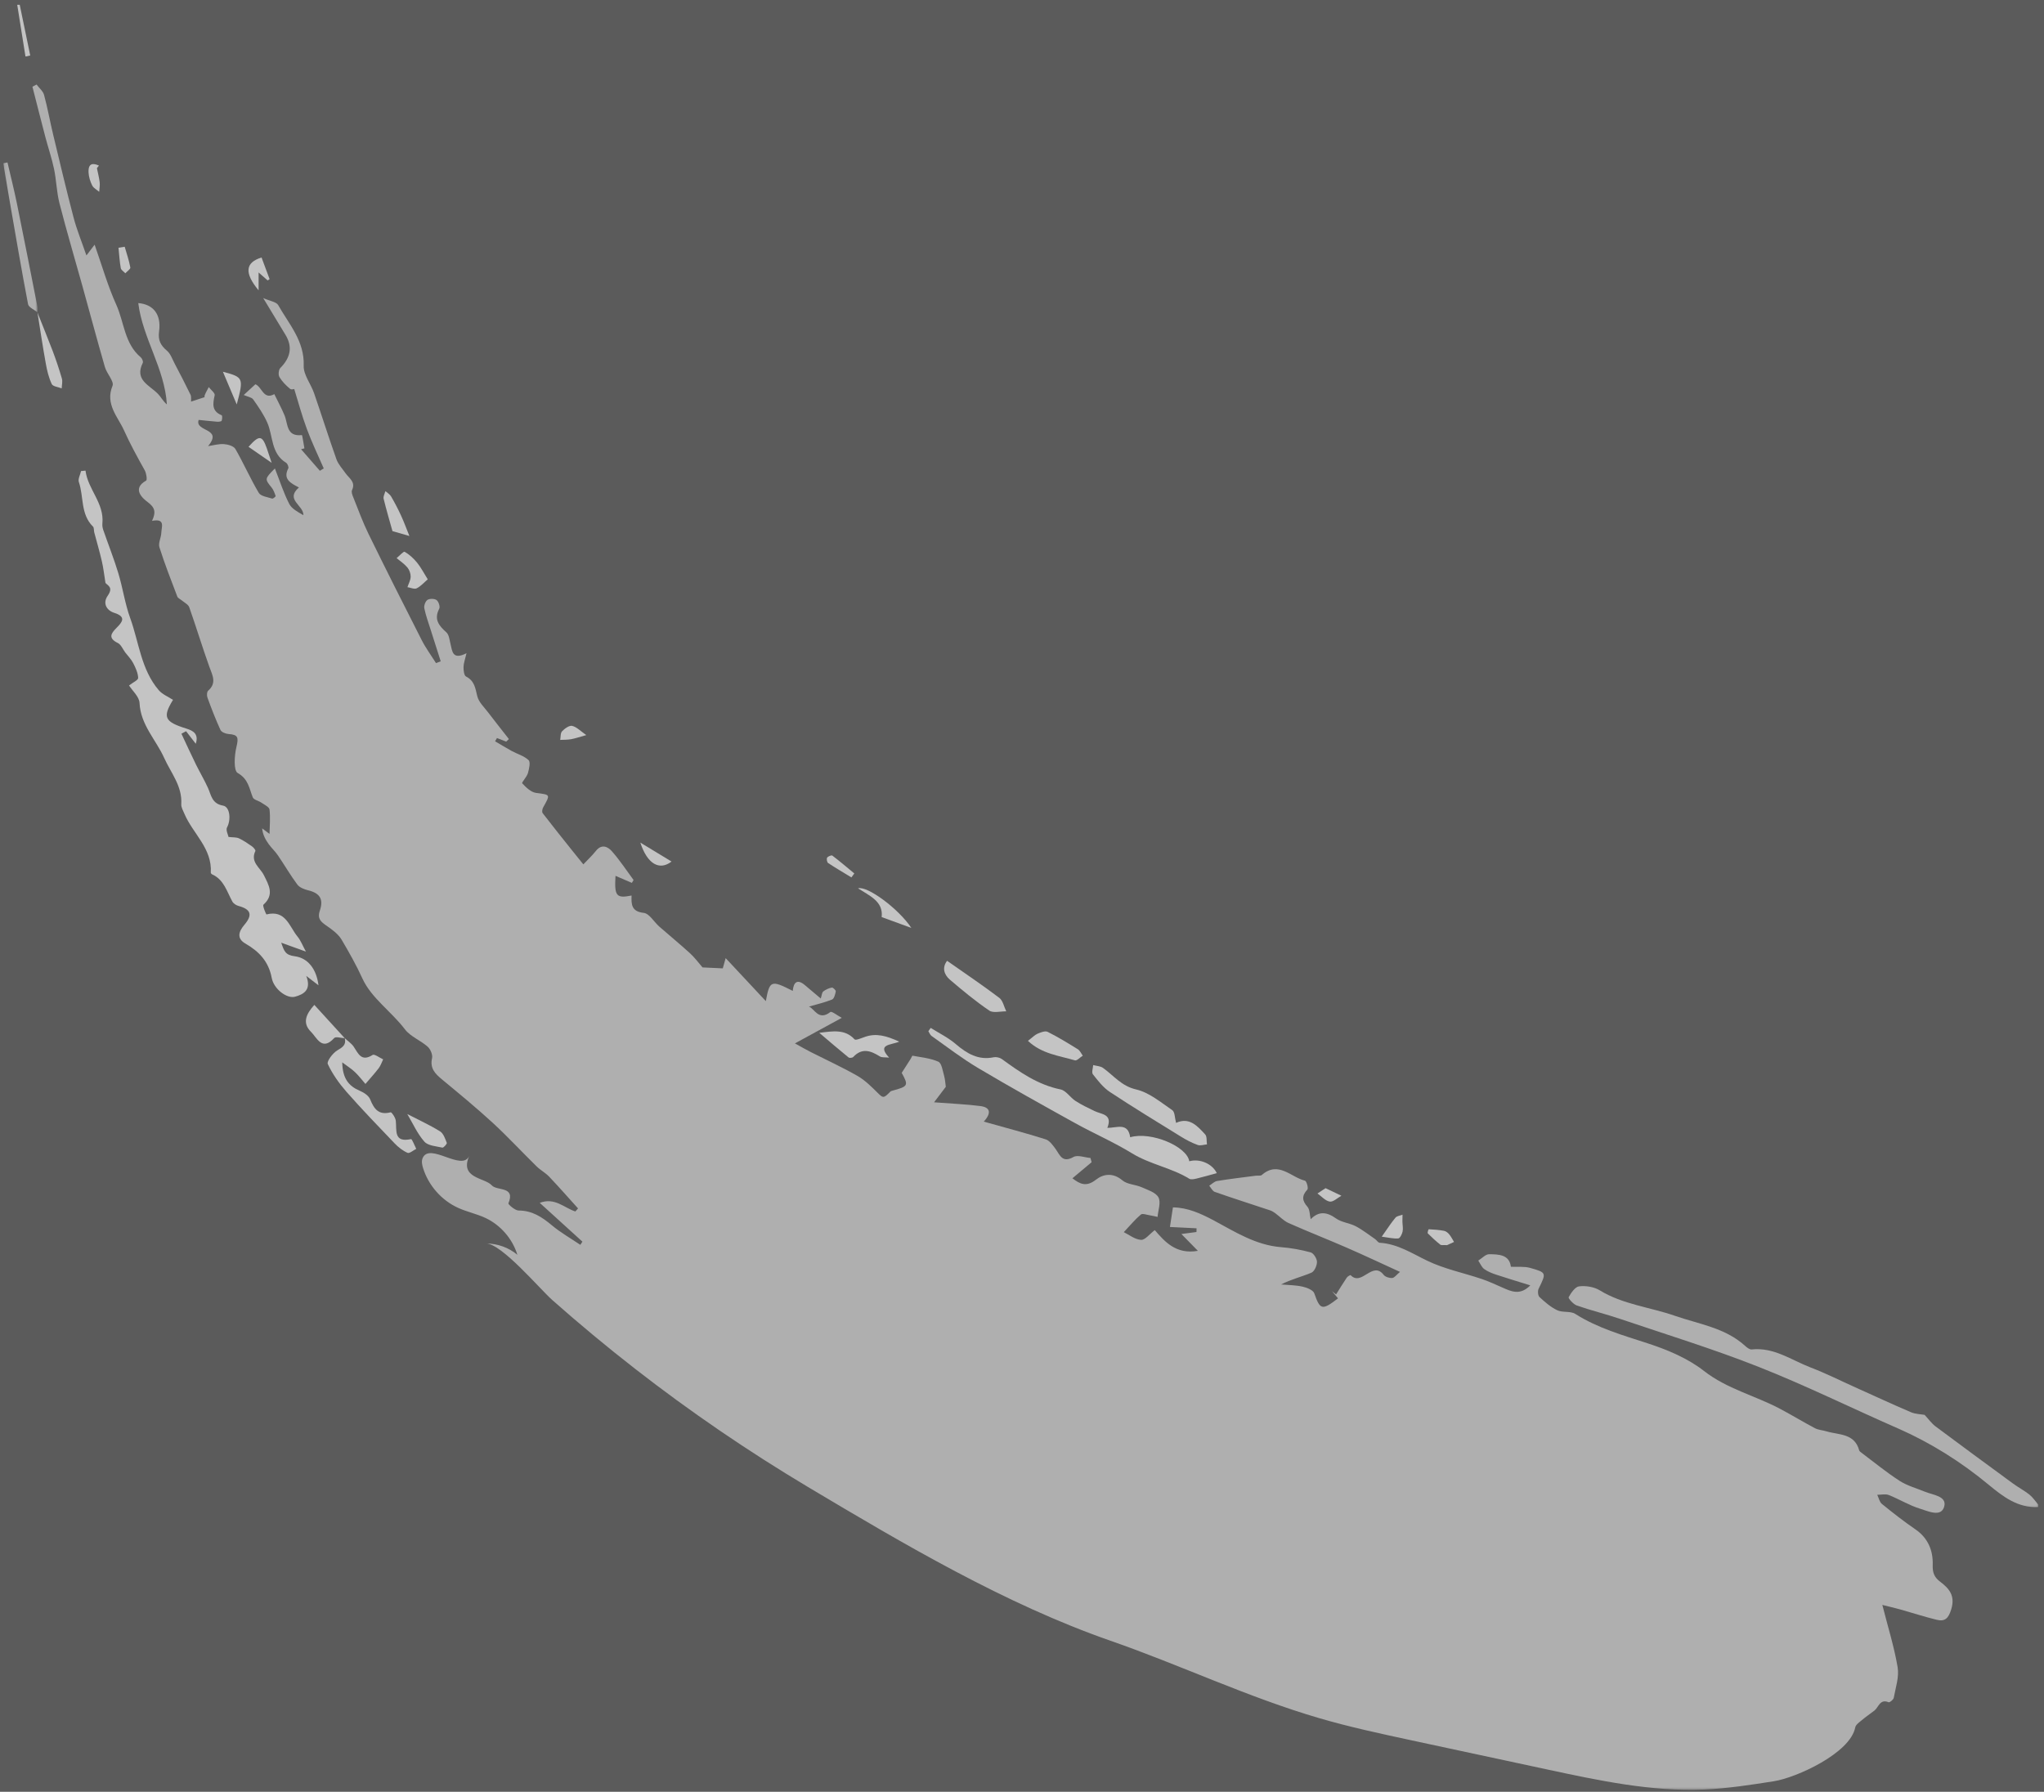 <svg width="665" height="583" viewBox="0 0 665 583" fill="none" xmlns="http://www.w3.org/2000/svg" fill-opacity="0.8">
<rect x="0" y="0" width="665" height="583" fill="#333333" stroke="none"/>
<mask id="mask0_2_313" style="mask-type:luminance" maskUnits="userSpaceOnUse" x="0" y="0" width="665" height="583">
<path d="M664.137 0H0.218V582.92H664.137V0Z" fill="white"/>
</mask>
<g mask="url(#mask0_2_313)">
<mask id="mask1_2_313" style="mask-type:luminance" maskUnits="userSpaceOnUse" x="509" y="417" width="155" height="74">
<path d="M509.49 417.515H663.533V490.88H509.49V417.515Z" fill="white"/>
</mask>
<g mask="url(#mask1_2_313)">
<path d="M663.085 490.348C656.534 490.687 651.753 487.034 647.098 483.184C638.026 475.649 628.142 469.443 617.32 464.696C602.275 458.105 587.527 450.821 572.263 444.787C557.452 438.925 542.173 434.235 527.071 429.129C522.431 427.55 517.639 426.393 513.015 424.783C511.885 424.398 510.156 422.418 510.338 422.089C511.145 420.667 512.442 418.703 513.755 418.546C515.937 418.286 518.598 418.703 520.452 419.833C528.013 424.455 536.778 425.294 544.897 428.123C552.781 430.864 561.285 432.005 567.795 437.945C568.368 438.472 569.232 439.138 569.883 439.076C577.132 438.289 582.84 442.557 589.073 444.943C594.005 446.829 598.749 449.226 603.577 451.394C609.602 454.098 615.586 456.886 621.663 459.481C623.179 460.132 624.96 460.148 626.163 460.366C627.402 461.68 628.392 463.118 629.72 464.123C638.083 470.376 646.514 476.545 654.94 482.72C656.669 483.986 658.601 484.992 660.273 486.326C661.372 487.206 662.174 488.441 663.101 489.525V490.348H663.085Z" fill="white"/>
</g>
<path d="M6.421 1.558C7.566 7.066 8.691 12.557 9.837 18.065L8.29 18.388C7.394 12.771 6.499 7.17 5.603 1.558H6.421Z" fill="white"/>
<mask id="mask2_2_313" style="mask-type:luminance" maskUnits="userSpaceOnUse" x="9" y="26" width="628" height="557">
<path d="M9.55 26.678H636.141V582.576H9.55V26.678Z" fill="white"/>
</mask>
<g mask="url(#mask2_2_313)">
<path d="M258.619 339.491C260.832 340.716 262.316 341.565 263.832 342.341C268.873 344.894 274.018 347.244 278.919 350.042C281.397 351.455 283.512 353.57 285.553 355.597C287.194 357.238 287.47 357.395 289.251 355.597C289.495 355.352 289.761 355.024 290.084 354.951C295.526 353.481 295.651 353.247 293.365 349.084C294.411 347.448 295.359 345.978 296.302 344.488C296.515 344.149 296.765 343.472 296.885 343.498C299.718 344.04 302.702 344.29 305.285 345.452C306.368 345.947 306.676 348.344 307.139 349.938C307.493 351.189 307.556 352.533 307.712 353.617C306.644 355.039 305.499 356.54 303.89 358.661C309.847 359.125 314.435 359.297 318.966 359.885C322.2 360.302 322.616 362.157 320.065 364.945C326.975 366.894 333.641 368.639 340.198 370.713C341.463 371.114 342.499 372.584 343.364 373.761C344.848 375.804 345.577 378.524 349.243 376.455C350.587 375.694 352.904 376.622 354.779 376.778C354.899 377.242 355.024 377.69 355.149 378.154C353.123 379.842 351.113 381.525 348.9 383.385C351.342 385.256 353.399 386.324 356.571 383.833C358.997 381.931 362.138 381.494 365.169 384.062C366.746 385.396 369.355 385.396 371.381 386.277C373.376 387.158 376.006 387.965 376.886 389.586C377.756 391.196 376.782 393.796 376.61 395.948C375.792 395.776 374.954 395.557 374.121 395.437C373.115 395.281 371.709 394.739 371.168 395.187C369.298 396.75 367.736 398.668 365.616 400.914C367.304 401.732 369.22 403.295 371.23 403.42C372.574 403.493 374.027 401.497 375.698 400.247C378.849 403.884 382.547 408.26 389.723 406.989C388.114 405.353 386.504 403.712 384.354 401.513C386.364 401.252 387.817 401.065 389.259 400.867L389.291 399.658C386.567 399.517 383.859 399.397 380.63 399.225C380.859 397.709 381.187 395.557 381.604 392.853C386.348 392.9 390.619 394.817 394.993 397.152C401.857 400.835 408.554 405.118 416.688 405.785C419.964 406.046 423.255 406.619 426.427 407.5C427.369 407.765 428.452 409.511 428.468 410.579C428.468 411.804 427.635 413.706 426.645 414.107C423.552 415.425 420.214 416.181 416.792 417.931C419.131 418.145 421.511 418.129 423.781 418.64C425.192 418.953 427.234 419.755 427.604 420.839C429.489 426.221 430.109 426.466 435.316 422.449C434.655 421.657 434.004 420.886 433.353 420.109C433.801 420.464 434.238 420.823 434.686 421.178C435.827 419.354 436.957 417.494 438.165 415.701C438.425 415.3 439.337 414.821 439.399 414.883C443.003 418.702 446.497 410.115 450.148 414.789C450.689 415.482 452.017 415.889 452.944 415.826C453.673 415.779 454.319 414.789 455.48 413.846C449.356 411.043 443.758 408.401 438.071 405.926C431.806 403.201 425.453 400.71 419.224 397.943C417.6 397.214 416.313 395.776 414.845 394.708C414.334 394.338 413.777 393.994 413.194 393.812C407.195 391.816 401.18 389.898 395.212 387.809C394.467 387.543 394.004 386.491 393.415 385.798C394.269 385.271 395.071 384.406 395.982 384.266C400.143 383.583 404.346 383.104 408.538 382.546C409.205 382.458 410.116 382.671 410.533 382.301C415.912 377.627 419.995 383.041 424.573 384.172C425.083 384.297 425.734 386.631 425.343 387.048C423.49 389.075 423.583 390.638 425.375 392.665C426.151 393.546 426.073 395.203 426.427 396.703C429.057 394.01 431.655 394.291 434.655 396.443C436.462 397.74 439.029 397.928 441.055 398.975C443.279 400.137 445.273 401.732 447.362 403.154C447.903 403.524 448.335 404.332 448.861 404.363C454.663 404.702 459.298 407.781 464.339 410.209C469.89 412.887 476.124 414.154 482.029 416.134C484.331 416.91 486.544 417.947 488.768 418.921C491.664 420.203 494.523 421.61 497.876 418.223C493.903 416.983 490.393 415.951 486.914 414.789C485.508 414.326 484.055 413.768 482.878 412.919C482.029 412.299 481.581 411.105 480.946 410.162C482.139 409.438 483.326 408.073 484.503 408.089C487.628 408.12 491.075 408.214 491.554 412.174C493.856 412.283 495.913 412.017 497.767 412.528C503.209 414.06 503.12 414.154 500.584 419.307C500.225 420.031 500.35 421.548 500.86 422.027C502.626 423.653 504.495 425.31 506.63 426.315C508.375 427.149 510.911 426.513 512.489 427.503C519.816 432.161 527.982 434.449 536.132 437.112C542.517 439.201 549.104 441.952 554.328 446.037C561.874 451.936 570.951 454.067 579.085 458.371C582.918 460.398 586.626 462.67 590.464 464.696C591.563 465.285 592.938 465.332 594.156 465.702C598.192 466.937 603.343 466.275 604.874 471.908C604.967 472.231 605.384 472.507 605.691 472.742C609.79 475.821 613.763 479.083 618.06 481.855C620.507 483.429 623.476 484.221 626.21 485.351C628.855 486.445 633.511 486.774 632.521 490.239C631.501 493.782 627.23 491.661 624.616 490.874C621.122 489.806 617.924 487.795 614.508 486.445C613.409 486.013 612.003 486.372 610.748 486.372C611.243 487.378 611.477 488.707 612.263 489.343C615.805 492.219 619.393 495.033 623.147 497.601C627.308 500.446 628.949 504.578 628.793 509.19C628.699 511.79 629.35 513.244 631.251 514.682C634.188 516.896 636.167 519.231 634.823 523.623C633.927 526.562 632.797 527.693 630.105 527.041C626.147 526.082 622.267 524.801 618.341 523.701C616.299 523.128 614.227 522.664 612.404 522.201C614.18 529.24 616.253 535.785 617.383 542.496C617.909 545.653 616.716 549.134 616.112 552.443C616.008 553.032 614.784 554.006 614.461 553.871C611.581 552.677 611.211 555.522 609.79 556.606C608.399 557.659 606.962 558.649 605.629 559.779C604.842 560.425 603.759 561.186 603.587 562.051C601.968 570.451 584.433 578.433 577.075 579.58C569.56 580.757 562.03 581.93 554.421 582.258C537.257 582.982 520.249 579.366 503.475 575.76C488.721 572.587 473.973 569.429 459.22 566.261C449.174 564.094 439.092 561.942 429.228 559.05C406.018 552.276 384.093 541.787 361.273 533.851C327.053 521.935 293.901 502.338 262.858 483.819C243.345 472.168 224.54 459.33 206.605 445.36C197.392 438.195 188.409 430.723 179.67 422.986C175.681 419.458 163.157 404.577 158.131 404.608C161.813 404.592 165.495 405.911 168.323 408.276C166.729 403.076 162.881 398.621 157.965 396.302C155.132 394.968 152.012 394.338 149.148 393.051C143.69 390.607 139.394 385.735 137.629 380.024C137.306 378.972 137.071 377.799 137.509 376.794C139.795 371.562 150.341 381.327 152.658 376.111C149.429 383.448 157.73 383.151 159.99 385.673C161.704 387.59 167.781 385.86 165.401 391.55C165.276 391.847 167.562 393.874 168.724 393.874C173.145 393.874 176.317 395.99 179.53 398.668C182.394 401.065 185.701 402.94 188.81 405.04C189.039 404.702 189.258 404.347 189.487 404.003C184.868 399.798 180.228 395.588 175.603 391.383C180.493 389.508 183.519 393.004 187.185 394.181C187.482 393.858 187.773 393.53 188.065 393.191C184.946 389.742 181.884 386.246 178.681 382.874C177.478 381.603 175.853 380.754 174.598 379.529C169.807 374.829 165.229 369.879 160.298 365.33C154.965 360.427 149.351 355.816 143.768 351.189C141.555 349.35 139.826 347.599 140.566 344.306C140.816 343.191 140.055 341.382 139.144 340.575C136.811 338.501 133.535 337.282 131.723 334.901C127.349 329.127 120.839 324.766 117.933 318.425C115.923 314.011 113.569 309.869 111.142 305.752C110.064 303.929 108.096 302.501 106.304 301.251C104.466 299.984 103.148 298.963 104.049 296.332C105.346 292.507 104.034 290.605 100.242 289.678C98.977 289.37 97.462 288.782 96.733 287.807C94.462 284.759 92.561 281.45 90.41 278.308C89.53 277.006 88.322 275.911 87.395 274.624C86.359 273.171 85.479 271.592 85.291 269.534C86.203 270.216 87.098 270.899 87.687 271.331C87.734 268.7 87.999 266.022 87.687 263.411C87.593 262.572 86.052 261.864 85.093 261.197C84.161 260.545 82.588 260.269 82.245 259.451C81.057 256.523 80.839 253.495 77.329 251.51C75.969 250.755 76.245 245.836 76.912 243.095C77.651 239.974 77.532 239.041 74.329 238.828C73.418 238.765 72.058 238.223 71.73 237.515C70.152 234.076 68.793 230.548 67.496 226.994C67.246 226.343 67.293 225.119 67.71 224.749C70.606 222.211 69.106 219.72 68.111 216.954C65.809 210.544 63.846 204.021 61.575 197.596C61.247 196.669 59.997 196.08 59.143 195.356C58.664 194.939 57.894 194.642 57.69 194.115C55.665 188.795 53.581 183.491 51.863 178.056C51.431 176.681 52.436 174.92 52.483 173.325C52.545 171.455 53.889 168.604 49.467 169.475C50.78 166.656 50.457 165.155 48.046 163.363C46.697 162.357 42.645 159.105 47.551 156.37C47.921 156.151 47.629 154.004 47.103 153.056C44.702 148.757 42.26 144.302 40.312 139.957C38.427 135.746 34.131 131.463 36.604 125.554C37.203 124.111 34.745 121.574 34.131 119.427C31.61 110.699 29.272 101.93 26.845 93.186C24.34 84.182 21.679 75.225 19.362 66.19C18.419 62.543 18.357 58.687 17.586 54.993C16.857 51.496 15.68 48.094 14.768 44.623C13.331 39.163 11.956 33.687 10.55 28.21C10.998 27.981 11.446 27.731 11.894 27.502C12.727 28.627 13.998 29.633 14.336 30.888C15.498 35.156 16.268 39.554 17.305 43.852C19.471 52.872 21.606 61.891 23.955 70.848C24.991 74.777 26.554 78.57 28.116 83.114C29.225 81.66 29.86 80.842 30.787 79.618C33.214 86.506 35.073 93.066 37.854 99.204C40.422 104.915 40.484 111.814 45.786 116.254C46.233 116.624 46.666 117.66 46.452 118.067C43.666 123.647 48.619 125.304 51.368 128.134C52.373 129.155 53.024 130.536 54.29 131.583C53.597 119.922 46.405 110.037 44.984 98.616C49.837 99.007 52.529 102.253 51.754 107.854C51.353 110.793 52.311 112.403 54.352 114.148C55.498 115.123 56.039 116.811 56.779 118.218C58.56 121.605 60.32 124.997 61.992 128.446C62.284 129.066 62.117 129.916 62.159 130.671C63.414 130.254 64.71 129.838 66.585 129.218C66.585 129.468 66.46 128.957 66.611 128.566C66.971 127.67 67.481 126.821 67.913 125.956C68.611 126.852 70.001 127.889 69.845 128.597C69.241 131.354 68.809 133.766 72.116 135.111C72.35 135.204 72.334 136.366 72.116 136.893C72.011 137.153 71.173 137.247 70.678 137.216C68.595 137.059 66.507 136.815 64.632 136.627C63.273 140.587 72.72 139.18 67.694 145.152C69.428 144.907 71.173 144.38 72.876 144.505C74.173 144.594 76.032 145.136 76.589 146.095C79.276 150.769 81.443 155.734 84.192 160.361C84.859 161.476 87.025 161.737 88.556 162.232C88.832 162.326 89.728 161.549 89.681 161.398C89.343 160.424 88.989 159.387 88.353 158.61C86.109 155.844 86.067 155.812 89.436 152.426C91.03 156.495 92.264 160.346 94.077 163.904C94.894 165.53 96.858 166.562 98.711 167.63C98.805 164.384 92.665 162.586 97.258 158.61C94.493 157.188 91.988 155.875 93.795 152.394C93.999 152.009 93.551 150.862 93.087 150.581C88.093 147.538 88.895 141.858 86.932 137.45C85.755 134.803 84.073 132.36 82.385 129.978C81.891 129.264 80.604 129.108 79.292 128.525C80.406 127.503 81.672 126.326 83.094 125.028C85.276 125.909 85.692 130.223 89.249 128.243C90.364 130.551 91.598 132.808 92.577 135.158C93.717 137.945 93.129 142.166 98.232 141.561C98.342 141.561 98.758 144.38 99.04 145.881C98.68 145.975 98.31 146.079 97.956 146.173C99.998 148.512 102.024 150.847 104.065 153.181L105.33 152.41C103.476 148.153 101.451 143.948 99.841 139.597C98.248 135.33 97.076 130.921 95.712 126.529C95.946 126.529 94.847 126.914 94.384 126.529C93.056 125.429 91.785 124.142 90.905 122.673C90.489 121.964 90.639 120.307 91.197 119.734C94.524 116.394 95.217 112.882 92.947 109.063C90.764 105.41 88.556 101.789 85.63 96.98C87.843 97.97 89.9 98.215 90.504 99.267C94.014 105.488 99.097 110.949 98.805 119.01C98.696 121.933 101.138 124.903 102.175 127.92C104.648 135.079 106.924 142.307 109.46 149.44C110.049 151.092 111.392 152.504 112.428 153.989C113.585 155.64 115.798 156.802 114.532 159.481C114.251 160.08 114.637 161.101 114.949 161.846C116.543 165.806 117.996 169.845 119.865 173.664C125.541 185.252 131.338 196.778 137.196 208.273C138.529 210.888 140.29 213.27 141.852 215.76C142.362 215.557 142.873 215.375 143.383 215.171C142.284 211.722 141.185 208.273 140.087 204.823C139.363 202.52 138.514 200.243 138.045 197.893C137.879 197.054 138.404 195.616 139.081 195.184C139.811 194.72 141.357 194.751 142.039 195.246C142.701 195.741 143.242 197.383 142.904 198.044C141.092 201.53 142.795 203.583 145.237 205.766C146.101 206.538 146.242 208.21 146.565 209.513C147.153 211.894 147.169 214.864 151.778 212.54C151.314 214.536 150.835 215.76 150.804 217C150.788 218.063 150.96 219.798 151.622 220.122C154.377 221.528 154.637 223.884 155.272 226.499C155.736 228.448 157.517 230.1 158.813 231.804C161.022 234.727 163.313 237.587 165.568 240.469C165.276 240.745 164.985 241.021 164.688 241.303L161.688 240.141L161.068 241.193C162.849 242.23 164.594 243.314 166.391 244.304C168.26 245.325 170.489 245.93 171.973 247.336C172.65 247.988 172.14 250.181 171.755 251.557C171.4 252.797 169.651 254.59 169.901 254.871C171.119 256.184 172.713 257.747 174.353 257.982C179.113 258.628 179.129 258.383 176.702 262.729C176.426 263.239 176.27 264.198 176.546 264.568C179.545 268.486 182.639 272.321 185.716 276.188C187.029 277.845 188.378 279.486 189.784 281.247C191.19 279.746 192.643 278.402 193.866 276.87C195.72 274.515 197.746 275.463 199.074 276.98C201.657 279.903 203.808 283.196 206.125 286.338C205.943 286.645 205.756 286.958 205.568 287.265C203.792 286.494 202.011 285.733 200.251 284.978C199.85 291.564 200.496 292.372 205.474 291.382C205.386 294.211 205.386 296.592 209.422 297.025C211.245 297.228 212.776 299.969 214.489 301.485C217.801 304.393 221.233 307.191 224.477 310.161C226.008 311.552 227.248 313.256 228.56 314.772C230.492 314.866 232.705 314.96 235.148 315.079C235.367 314.308 235.752 312.933 236.09 311.755C240.481 316.445 244.61 320.868 249.157 325.74C250.396 318.967 250.875 318.81 257.911 322.416C258.187 319.462 259.468 318.472 261.942 320.603C263.488 321.937 265.066 323.234 267.029 324.891C267.373 323.854 267.389 322.942 267.852 322.583C268.639 321.968 269.659 321.515 270.649 321.332C271.003 321.27 271.977 322.213 271.914 322.567C271.732 323.526 271.378 324.954 270.696 325.23C268.206 326.22 265.576 326.824 263.181 327.517C265.019 328.2 266.29 332.285 270.154 329.283C270.586 328.945 272.425 330.414 273.867 331.185C268.467 334.124 263.738 336.709 258.76 339.418L258.619 339.491Z" fill="white"/>
</g>
<path d="M27.819 153.119C28.579 159.262 33.99 163.701 33.308 170.386C33.245 171.053 33.37 171.778 33.589 172.413C35.209 177.113 37.052 181.74 38.49 186.492C39.958 191.333 40.651 196.424 42.369 201.139C45.228 209.033 45.895 217.85 51.644 224.561C52.821 225.942 54.722 226.682 56.284 227.719C52.821 233.383 53.519 234.852 60.674 237.077C62.856 237.759 64.726 238.796 63.69 242.001C62.533 240.5 61.544 239.213 60.539 237.916C60.029 238.192 59.534 238.458 59.024 238.734C60.602 242.089 62.143 245.466 63.783 248.806C65.038 251.343 66.491 253.787 67.663 256.372C68.746 258.769 68.918 261.494 72.553 262.124C74.886 262.525 75.178 266.829 73.865 269.211C73.402 270.06 74.204 271.592 74.345 272.321C75.782 272.493 76.865 272.384 77.73 272.769C79.229 273.468 80.62 274.426 81.984 275.385C82.495 275.739 83.219 276.62 83.083 276.901C81.349 280.491 84.625 282.284 85.848 284.759C87.473 288.021 89.327 291.1 85.708 294.367C85.338 294.69 86.603 297.551 86.682 297.535C92.978 295.93 94.118 301.511 96.826 304.778C97.816 305.987 98.388 307.529 99.534 309.634C96.592 308.566 94.399 307.779 91.493 306.727C92.467 309.525 92.822 310.749 95.946 311.151C100.227 311.724 102.982 315.361 103.612 320.587C102.346 319.613 101.373 318.873 99.638 317.539C101.373 322.01 98.899 323.51 95.993 324.302C93.347 325.026 89.082 321.843 88.4 318.175C87.395 312.854 84.302 309.587 79.849 307.019C76.865 305.304 77.698 303.027 79.542 300.865C82.245 297.676 81.625 295.852 77.594 294.769C76.834 294.565 75.954 293.997 75.6 293.346C73.803 290.095 72.876 286.244 69.043 284.509C68.84 284.42 68.564 284.123 68.58 283.941C69.074 276.031 62.7 271.206 59.982 264.756C59.565 263.75 58.914 262.682 58.977 261.676C59.346 255.783 55.623 251.526 53.41 246.607C50.748 240.683 45.739 235.858 45.4 228.74C45.306 226.682 43.051 224.733 41.984 223.034C43.218 222.055 44.968 221.299 44.952 220.585C44.89 218.965 44.119 217.292 43.343 215.776C42.692 214.51 41.64 213.457 40.76 212.311C39.958 211.258 39.401 209.742 38.333 209.216C35.162 207.653 36.032 206.168 37.932 204.266C39.786 202.411 41.192 200.676 37.146 199.394C34.714 198.617 33.308 196.33 35.042 193.839C36.912 191.13 35.162 190.604 34.313 189.676C33.928 187.326 33.678 184.945 33.141 182.621C32.412 179.468 31.485 176.342 30.662 173.216C30.496 172.58 30.636 171.699 30.246 171.33C26.153 167.307 27.293 161.627 25.658 156.849C25.314 155.859 26.106 154.484 26.366 153.275C26.83 153.228 27.309 153.181 27.772 153.134L27.819 153.119Z" fill="white"/>
<path d="M367.705 370.03C374.475 368.05 386.182 373.016 386.921 377.846C390.322 376.903 394.42 378.633 395.873 381.713C393.696 382.301 391.53 382.937 389.332 383.463C388.562 383.646 387.51 383.896 386.937 383.536C381.094 379.951 374.167 378.868 368.293 375.262C362.367 371.625 355.951 368.842 349.858 365.482C339.255 359.604 328.663 353.711 318.242 347.521C312.982 344.399 308.097 340.622 303.088 337.079C302.608 336.74 302.379 336.057 302.036 335.531C302.286 335.177 302.546 334.807 302.796 334.452C305.53 336.167 308.498 337.62 310.925 339.694C314.576 342.805 318.273 345.046 323.299 344.009C324.116 343.842 325.278 344.102 325.955 344.597C331.818 348.87 337.677 352.971 345.036 354.472C346.843 354.841 348.191 357.129 349.936 358.244C351.884 359.495 354.003 360.5 356.092 361.506C358.378 362.621 362.06 362.439 360.268 366.982C363.388 366.998 366.991 365.096 367.705 370.062V370.03Z" fill="white"/>
<path d="M112.178 337.808C113.152 338.72 114.329 339.481 115.058 340.544C116.569 342.805 117.563 345.587 121.224 343.253C121.813 342.868 123.484 344.165 124.656 344.691C124.193 345.65 123.854 346.703 123.219 347.552C121.985 349.178 120.589 350.694 118.891 352.689C117.902 351.559 116.803 350.089 115.491 348.839C114.439 347.818 113.152 347.026 111.345 345.666C111.439 350.897 113.434 353.372 117.037 354.904C118.365 355.462 119.943 356.493 120.438 357.718C121.719 360.907 123.25 362.918 127.099 361.912C127.427 361.834 128.661 363.642 128.77 364.663C129.109 367.821 128.015 371.875 133.733 370.635C134.056 370.572 134.848 372.693 135.42 373.808C134.462 374.287 133.223 375.387 132.587 375.105C131.03 374.412 129.557 373.266 128.354 371.995C123.063 366.477 117.761 360.969 112.704 355.227C110.325 352.502 108.158 349.459 106.643 346.208C106.242 345.343 108.252 342.649 109.736 341.768C111.47 340.731 112.689 339.991 112.178 337.824V337.808Z" fill="white"/>
<path d="M382.625 365.362C386.921 363.366 389.535 366.352 392.087 369.103C392.722 369.785 392.504 371.255 392.676 372.354C391.655 372.448 390.509 372.865 389.645 372.537C387.744 371.844 385.9 370.885 384.187 369.817C376.454 365.049 368.694 360.318 361.101 355.305C358.919 353.867 357.206 351.637 355.565 349.548C355.086 348.948 355.597 347.567 355.659 346.546C356.727 346.843 357.992 346.859 358.841 347.463C362.325 349.938 364.83 353.388 369.652 354.487C373.871 355.462 377.646 358.661 381.385 361.214C382.255 361.803 382.192 363.767 382.625 365.346V365.362Z" fill="white"/>
<path d="M266.535 336.057C270.94 335.515 274.929 334.775 278.023 338.178C278.398 338.595 280.267 337.761 281.397 337.376C285.058 336.089 288.339 337 292.558 338.923C289.808 340.111 285.183 339.679 289.266 344.118C287.964 343.983 286.928 344.149 286.251 343.732C283.283 341.862 280.45 340.856 277.591 343.92C277.315 344.212 276.356 344.306 276.06 344.056C272.846 341.445 269.706 338.736 266.535 336.042V336.057Z" fill="white"/>
<path d="M308.129 312.62C313.925 316.689 319.632 320.524 325.106 324.672C326.298 325.568 326.637 327.58 327.376 329.065C325.507 329.033 323.158 329.7 321.861 328.82C317.372 325.772 313.154 322.275 309.024 318.748C307.014 317.013 306.504 314.725 308.129 312.62Z" fill="white"/>
<mask id="mask3_2_313" style="mask-type:luminance" maskUnits="userSpaceOnUse" x="1" y="52" width="12" height="51">
<path d="M1.119 52.023H12.217V102.711H1.119V52.023Z" fill="white"/>
</mask>
<g mask="url(#mask3_2_313)">
<path d="M12.175 101.601C11.123 100.736 9.326 100.012 9.129 98.975C6.978 87.757 5.077 76.497 3.114 65.247C2.416 61.209 1.734 57.171 1.057 53.117C1.52 53.028 1.968 52.95 2.431 52.856C3.452 57.233 4.551 61.6 5.462 66.008C7.733 77.174 9.931 88.361 12.128 99.548C12.248 100.21 12.17 100.908 12.17 101.591L12.175 101.601Z" fill="white"/>
</g>
<path d="M334.443 338.657C335.896 337.558 336.641 336.74 337.568 336.339C338.588 335.906 340.026 335.333 340.833 335.734C344.218 337.422 347.447 339.402 350.665 341.398C351.358 341.831 351.748 342.774 352.274 343.488C351.405 344.024 350.368 345.202 349.723 345.014C344.541 343.488 338.911 342.899 334.443 338.673V338.657Z" fill="white"/>
<path d="M112.178 337.808C110.991 337.761 109.226 337.188 108.715 337.761C104.757 342.138 103.06 337.574 101.169 335.719C98.263 332.858 99.581 329.919 102.268 326.965C105.669 330.675 108.918 334.249 112.178 337.824V337.808Z" fill="white"/>
<path d="M12.159 101.617C13.826 105.843 15.56 110.037 17.169 114.274C18.263 117.197 19.268 120.182 20.138 123.184C20.414 124.158 20.106 125.304 20.075 126.373C18.961 125.924 17.227 125.768 16.841 124.966C15.867 122.907 15.31 120.599 14.909 118.343C13.904 112.789 13.071 107.187 12.175 101.617H12.159Z" fill="white"/>
<path d="M139.175 188.488C137.957 189.525 136.905 190.76 135.556 191.427C134.801 191.797 133.577 191.208 132.556 191.041C132.931 189.911 133.577 188.795 133.608 187.649C133.624 186.643 133.192 185.424 132.546 184.648C131.567 183.475 130.223 182.59 129.036 181.6C129.932 180.86 131.306 179.328 131.645 179.531C133.176 180.412 134.551 181.678 135.681 183.059C136.92 184.57 137.816 186.352 139.16 188.488H139.175Z" fill="white"/>
<path d="M132.483 362.47C136.269 364.434 139.842 366.055 143.164 368.113C144.263 368.795 144.836 370.51 145.362 371.859C145.487 372.167 144.31 373.48 143.94 373.407C141.899 372.959 139.253 372.802 138.061 371.458C135.79 368.889 134.337 365.56 132.499 362.47H132.483Z" fill="white"/>
<path d="M296.515 301.933C292.714 300.537 289.959 299.531 286.839 298.39C287.438 293.33 282.986 291.517 279.153 289.042C282.106 288.13 292.344 295.633 296.515 301.949V301.933Z" fill="white"/>
<path d="M133.176 174.393C131.03 173.773 129.744 173.403 127.687 172.815C126.87 169.891 125.755 166.114 124.812 162.294C124.625 161.554 125.167 160.637 125.385 159.804C126.021 160.361 126.838 160.825 127.239 161.523C128.416 163.534 129.499 165.619 130.473 167.739C131.463 169.891 132.265 172.116 133.192 174.393H133.176Z" fill="white"/>
<path d="M85.093 83.781C86.051 86.35 86.885 88.596 87.718 90.836C87.504 90.977 87.286 91.097 87.072 91.237C86.249 90.529 85.432 89.799 84.13 88.653V94.473C79.385 88.763 79.833 85.407 85.093 83.781Z" fill="white"/>
<path d="M470.755 405.134C469.614 405.072 468.916 405.244 468.578 404.967C467.156 403.837 465.807 402.597 464.526 401.315C464.339 401.127 464.729 399.97 464.818 399.97C466.489 400.059 468.161 400.168 469.796 400.476C470.4 400.585 471.036 401.08 471.452 401.575C472.088 402.336 472.536 403.248 473.062 404.097C472.135 404.514 471.208 404.936 470.77 405.15L470.755 405.134Z" fill="white"/>
<path d="M449.559 402.352C451.429 399.705 452.606 397.865 453.996 396.208C454.475 395.635 455.512 395.541 456.298 395.234C456.298 395.963 456.251 396.703 456.267 397.433C456.282 398.527 456.548 399.658 456.329 400.71C456.147 401.56 455.465 402.909 454.923 402.956C453.392 403.092 451.814 402.675 449.559 402.383V402.352Z" fill="white"/>
<path d="M72.522 120.959C79.23 122.736 79.323 122.954 77.021 131.599C75.428 127.826 74.142 124.794 72.522 120.959Z" fill="white"/>
<path d="M190.726 239.182C188.497 239.802 187.169 240.266 185.81 240.516C184.649 240.729 183.446 240.683 182.253 240.745C182.441 239.786 182.3 238.52 182.873 237.931C183.722 237.046 185.222 235.967 186.149 236.181C187.633 236.535 188.888 237.9 190.726 239.166V239.182Z" fill="white"/>
<path d="M218.478 280.32C214.583 283.352 210.609 281.185 208.323 274.161C211.521 276.094 215.031 278.23 218.478 280.32Z" fill="white"/>
<path d="M80.854 145.386C84.349 141.457 85.291 141.608 86.807 145.881C87.239 147.116 87.64 148.372 88.385 150.597C85.416 148.544 83.265 147.059 80.854 145.386Z" fill="white"/>
<path d="M40.562 80.269C41.208 82.515 41.984 84.74 42.401 87.033C42.494 87.543 41.349 88.283 40.776 88.919C40.265 88.361 39.401 87.866 39.291 87.231C38.906 85.052 38.781 82.822 38.552 80.608C39.229 80.504 39.896 80.394 40.578 80.285L40.562 80.269Z" fill="white"/>
<path d="M31.532 54.711C31.839 56.227 32.24 57.744 32.428 59.291C32.553 60.313 32.334 61.381 32.272 62.418C31.501 61.735 30.433 61.209 30.001 60.359C29.35 59.062 28.887 57.561 28.808 56.118C28.668 52.966 30.324 53.044 32.193 53.877C31.98 54.154 31.745 54.435 31.532 54.711Z" fill="white"/>
<path d="M431.254 386.6C433.124 387.496 434.775 388.273 436.415 389.059C435.15 389.758 433.769 391.133 432.645 390.967C431.207 390.748 429.952 389.263 428.624 388.335C429.395 387.825 430.187 387.314 431.254 386.6Z" fill="white"/>
<path d="M277.002 285.488C274.466 283.941 271.888 282.44 269.415 280.799C269.055 280.549 268.857 279.455 269.102 279.064C269.383 278.631 270.524 278.183 270.789 278.386C273.232 280.241 275.58 282.237 277.945 284.201C277.637 284.634 277.315 285.051 277.002 285.488Z" fill="white"/>
</g>
</svg>
